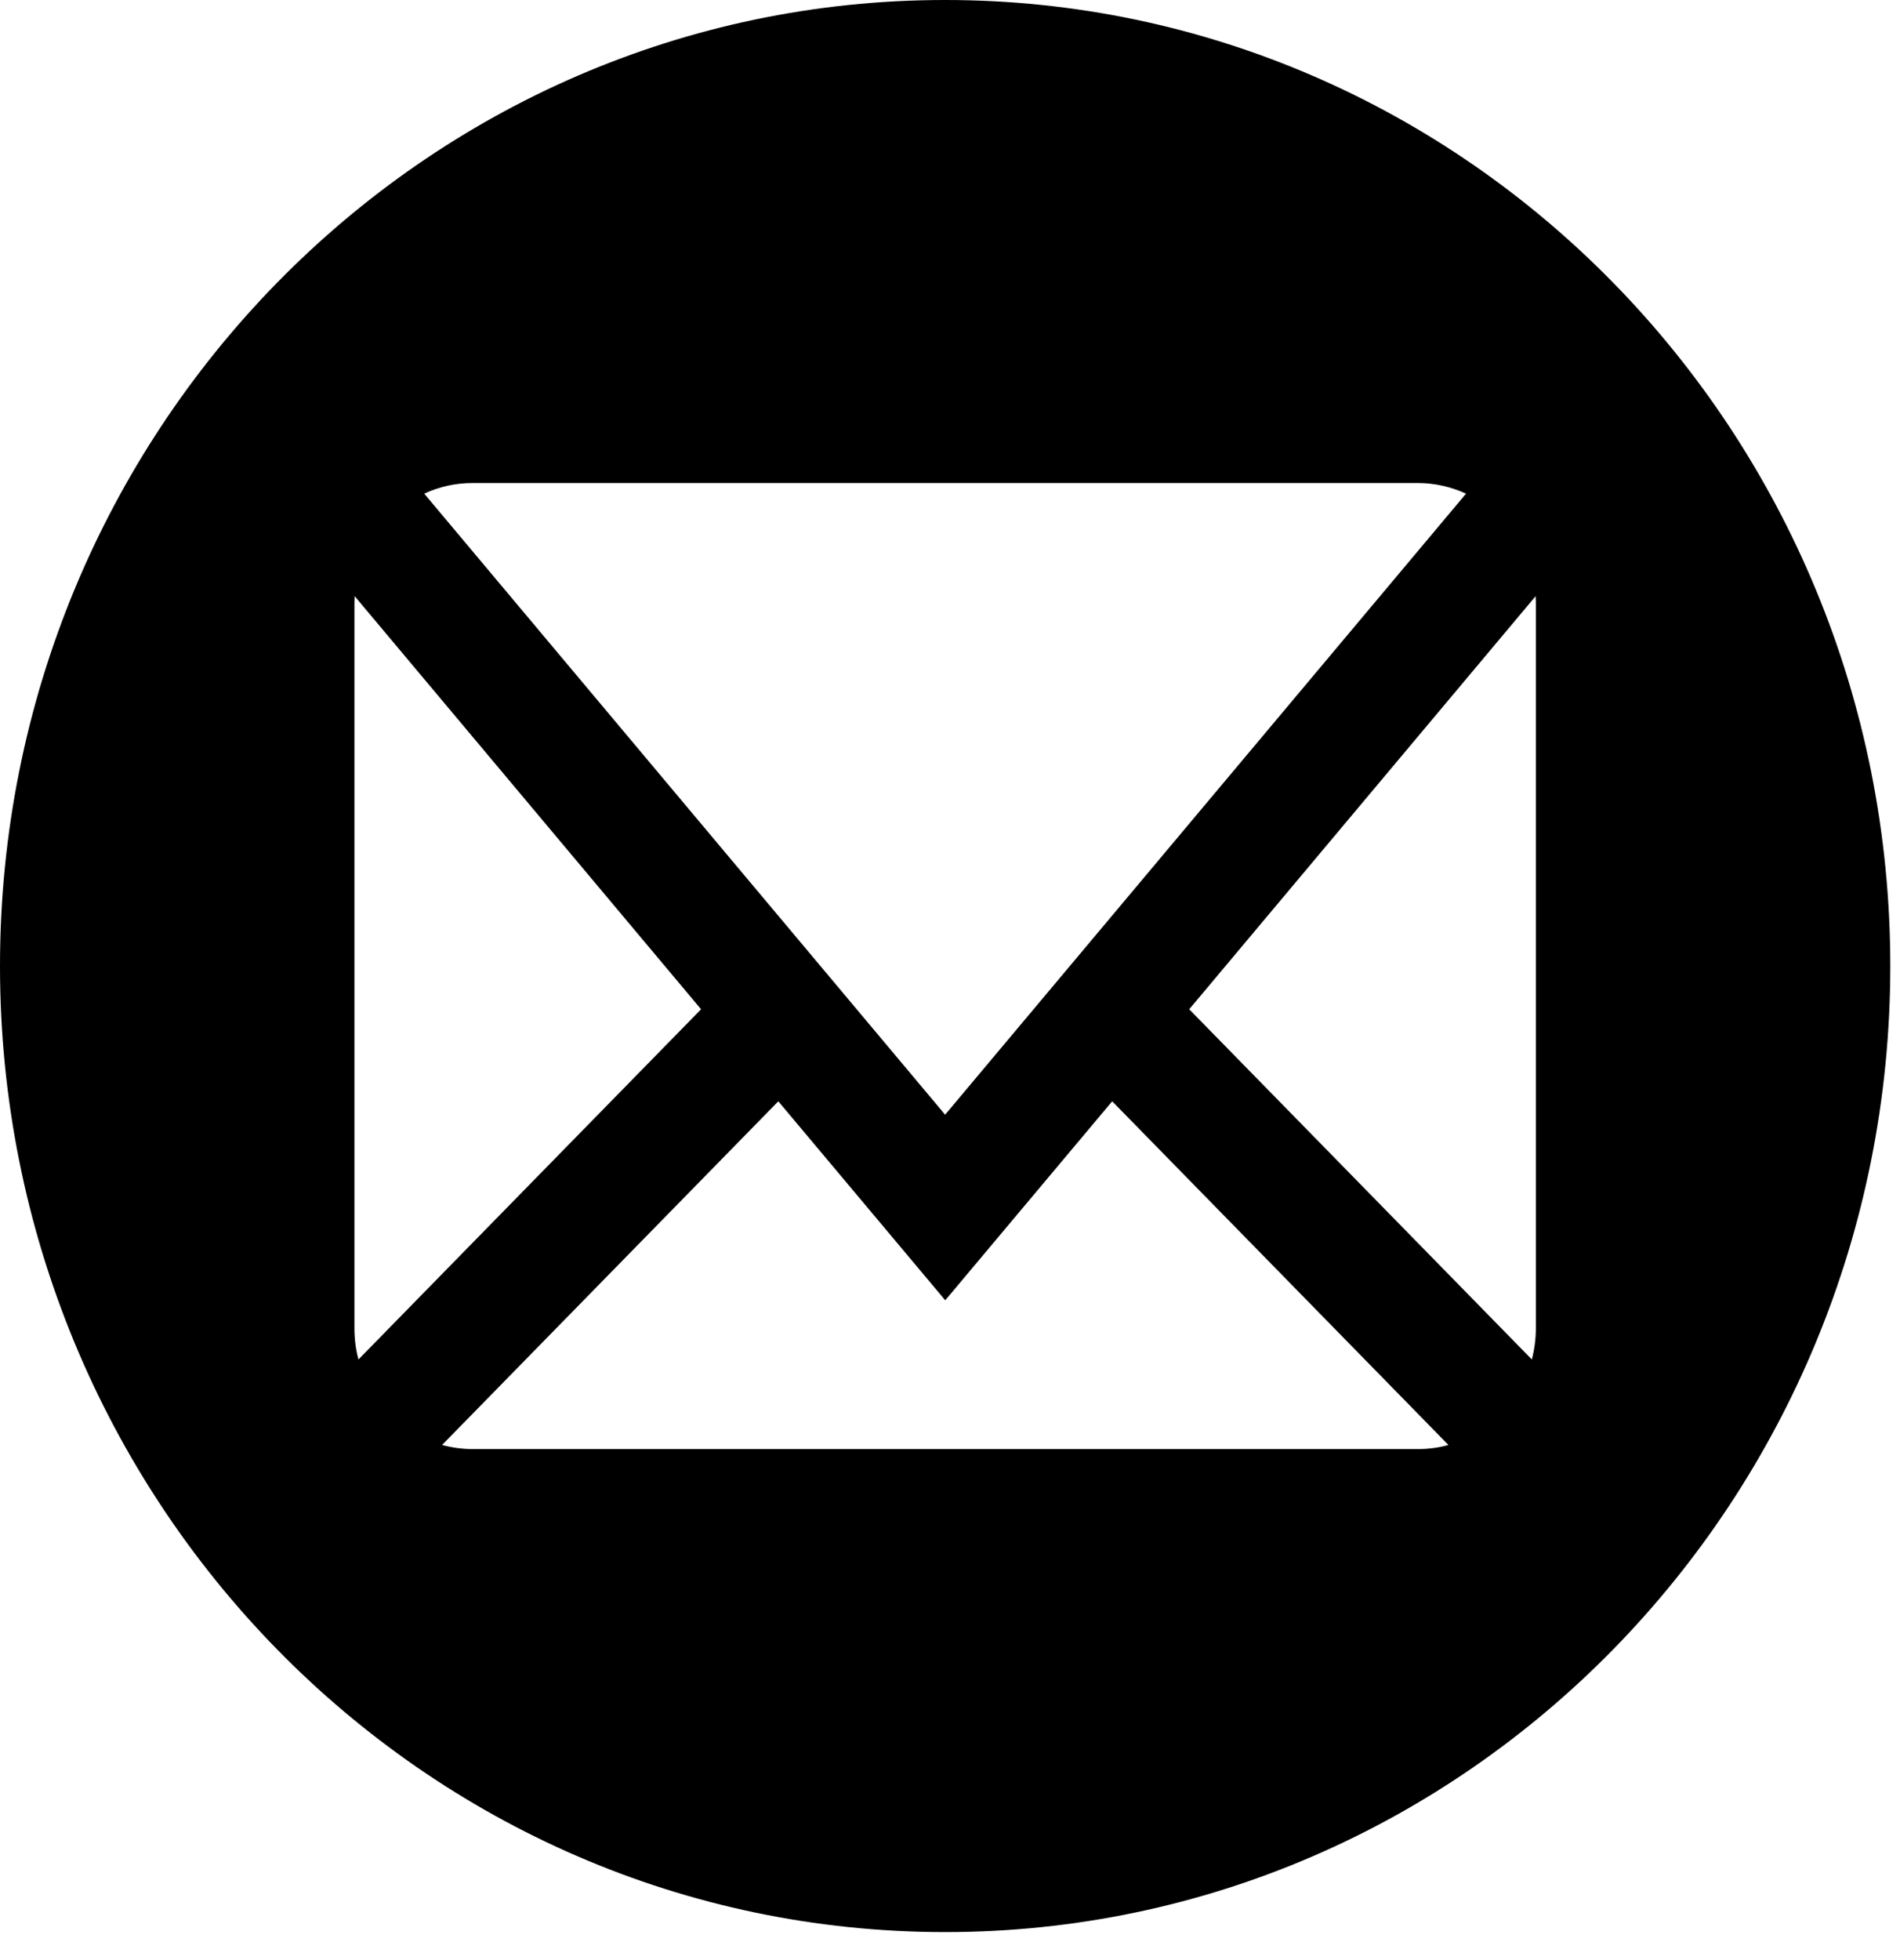 <svg width="64" height="66" viewBox="0 0 64 66" fill="none" xmlns="http://www.w3.org/2000/svg">
<path d="M31.836 0C14.255 0 0 14.565 0 32.529C0 50.493 14.255 65.057 31.836 65.057C49.418 65.057 63.673 50.493 63.673 32.529C63.673 14.565 49.418 0 31.836 0ZM15.918 16.264H47.755C48.324 16.264 48.873 16.39 49.382 16.622L31.836 37.534L14.29 16.622C14.796 16.386 15.349 16.264 15.918 16.264ZM11.939 44.727V20.33C11.939 20.245 11.943 20.16 11.947 20.074L23.615 33.984L12.074 45.776C11.982 45.438 11.939 45.085 11.939 44.727ZM47.755 48.793H15.918C15.568 48.793 15.222 48.744 14.891 48.655L26.217 37.083L31.84 43.783L37.463 37.083L48.789 48.655C48.459 48.748 48.113 48.793 47.762 48.793H47.755ZM51.734 44.727C51.734 45.085 51.686 45.438 51.599 45.776L40.058 33.984L51.726 20.074C51.73 20.16 51.734 20.245 51.734 20.33V44.727Z" fill="black"/>
</svg>
